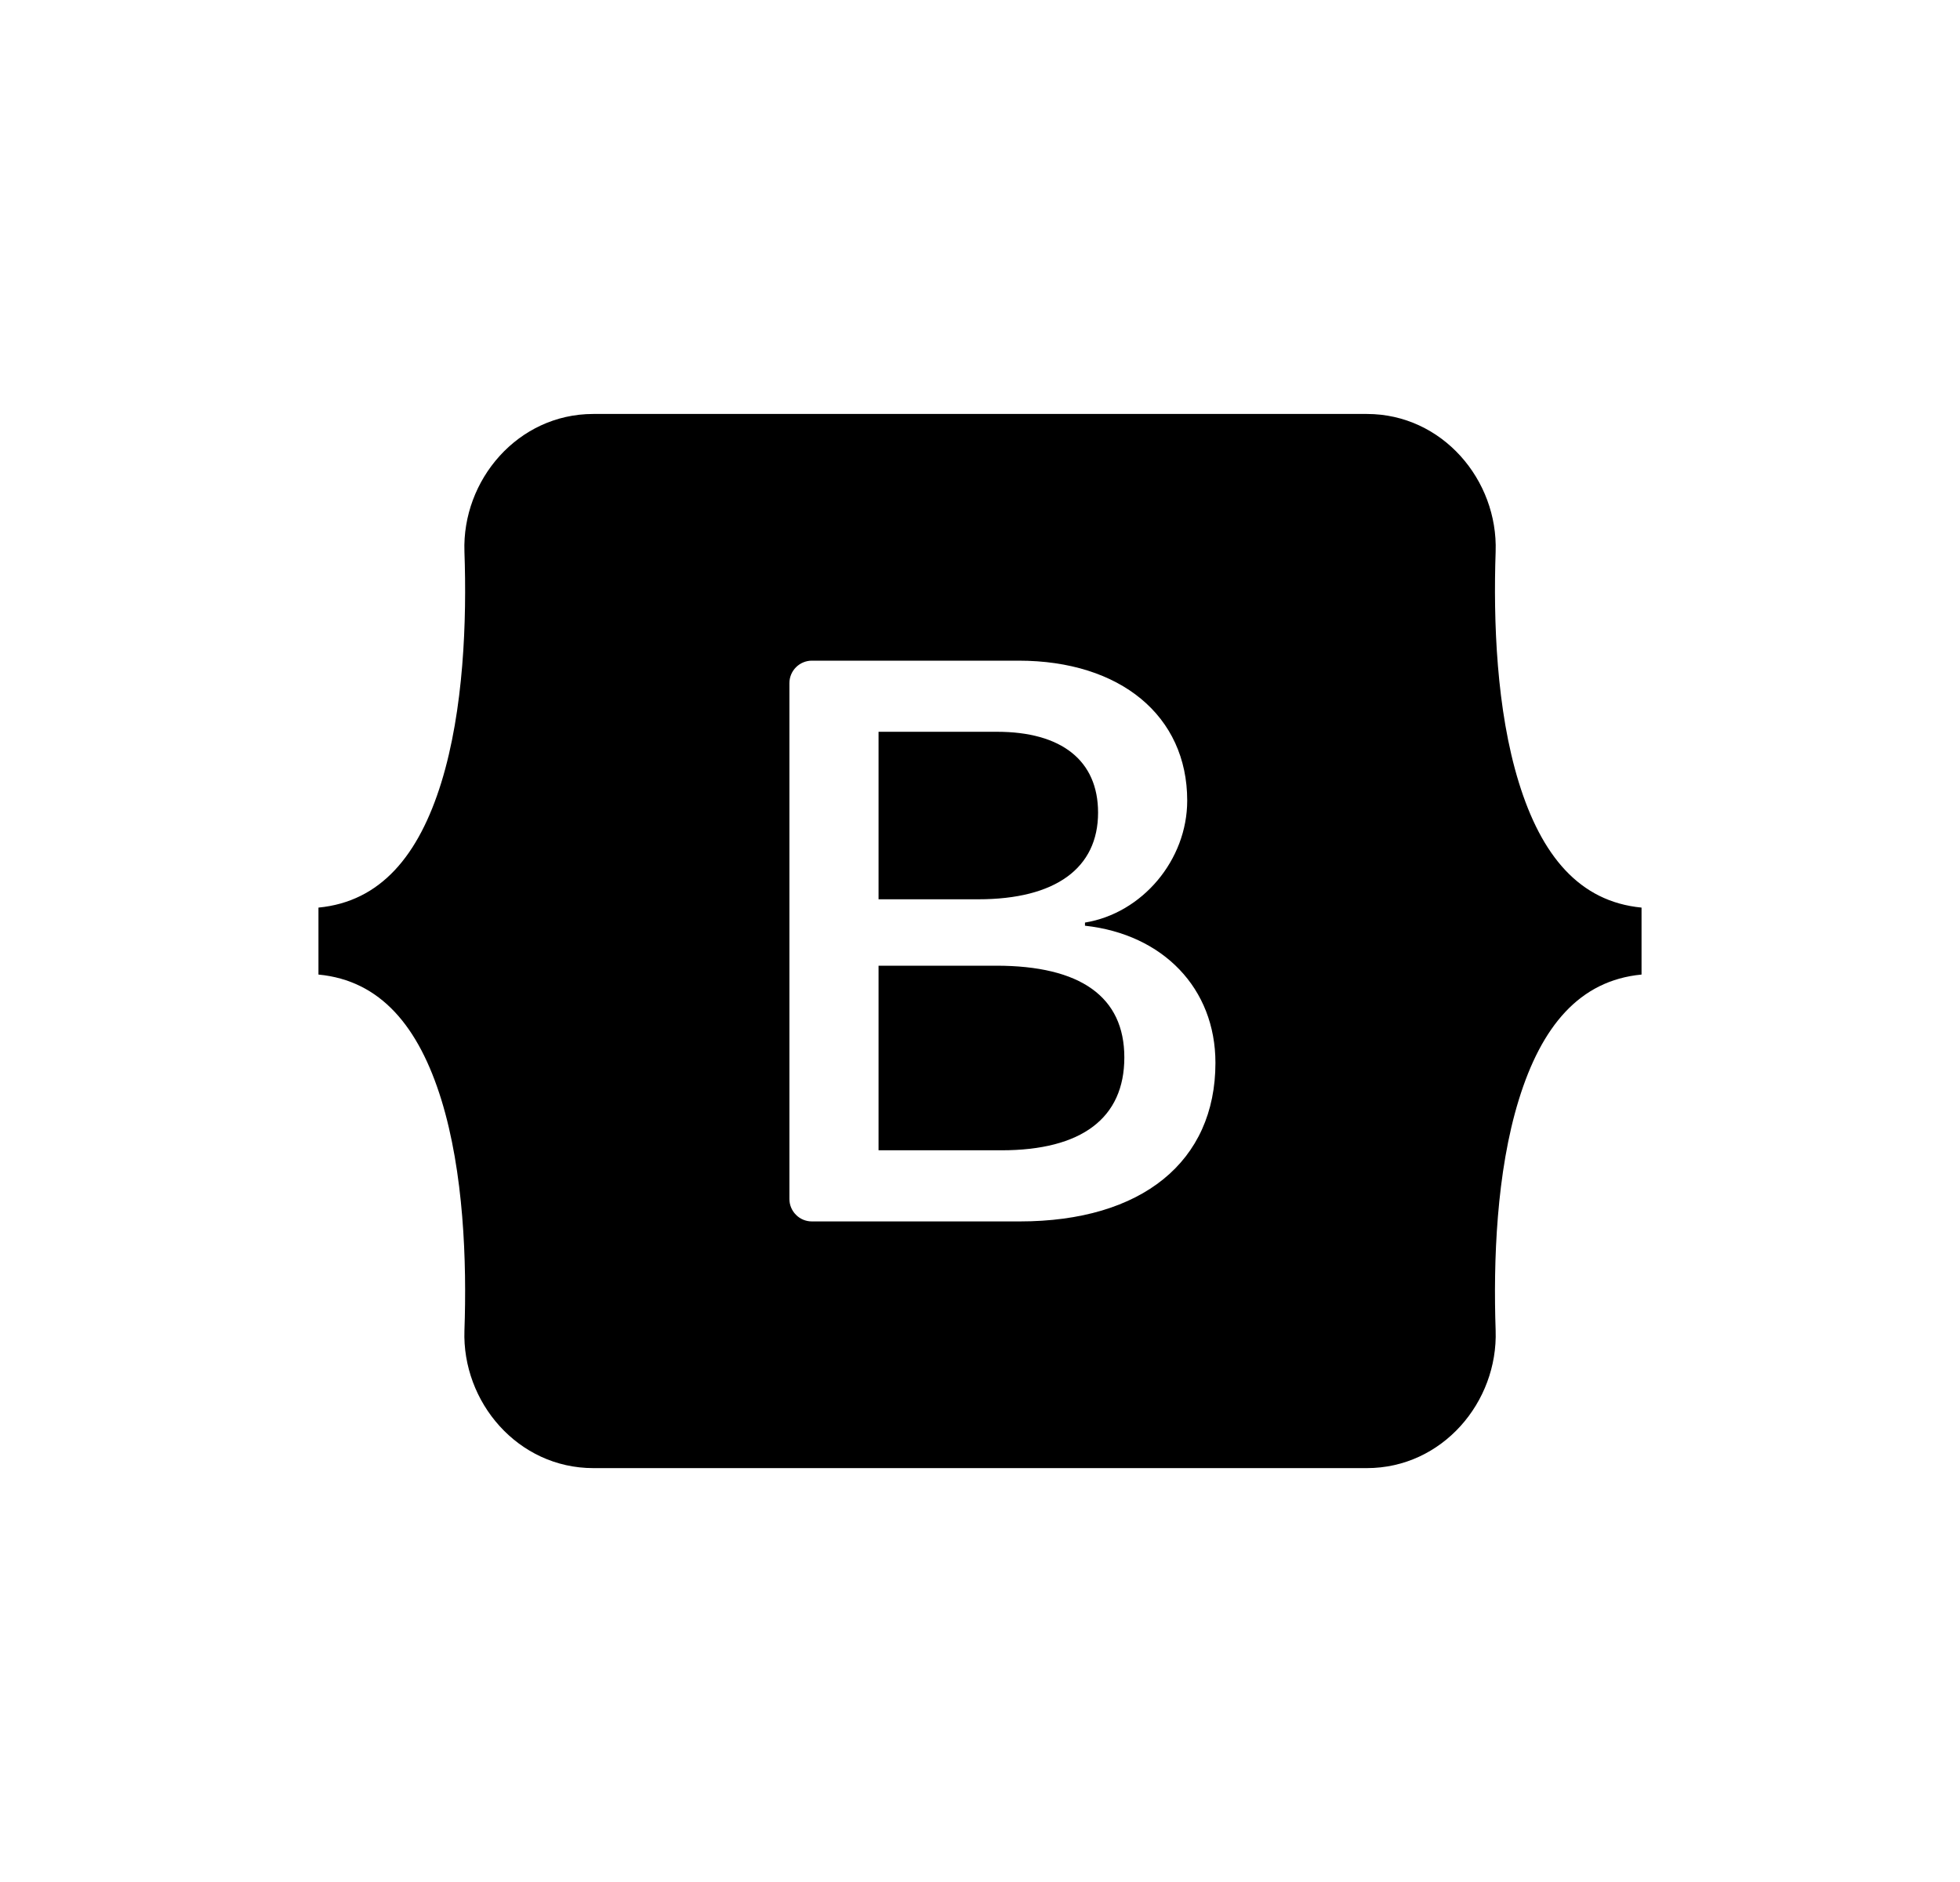 <svg width="25" height="24" viewBox="0 0 25 24" fill="none" xmlns="http://www.w3.org/2000/svg">
<path d="M7.567 5.279C6.605 5.279 5.892 6.122 5.924 7.036C5.955 7.914 5.915 9.051 5.629 9.979C5.341 10.909 4.856 11.498 4.062 11.574V12.428C4.856 12.503 5.341 13.093 5.629 14.023C5.915 14.95 5.955 16.087 5.924 16.965C5.892 17.879 6.605 18.722 7.568 18.722H17.434C18.397 18.722 19.109 17.879 19.077 16.965C19.047 16.087 19.086 14.95 19.373 14.023C19.66 13.093 20.144 12.503 20.938 12.428V11.574C20.144 11.498 19.66 10.909 19.373 9.979C19.086 9.051 19.047 7.914 19.077 7.036C19.109 6.122 18.397 5.279 17.434 5.279H7.567ZM15.503 13.554C15.503 14.813 14.565 15.576 13.007 15.576H10.355C10.279 15.576 10.206 15.546 10.153 15.492C10.099 15.438 10.069 15.366 10.069 15.29V8.711C10.069 8.636 10.099 8.563 10.153 8.509C10.206 8.456 10.279 8.425 10.355 8.425H12.992C14.29 8.425 15.143 9.129 15.143 10.209C15.143 10.968 14.569 11.646 13.839 11.765V11.805C14.834 11.914 15.503 12.603 15.503 13.554ZM12.717 9.332H11.206V11.468H12.479C13.463 11.468 14.006 11.071 14.006 10.363C14.006 9.699 13.54 9.332 12.717 9.332ZM11.206 12.315V14.669H12.773C13.798 14.669 14.341 14.258 14.341 13.485C14.341 12.712 13.783 12.315 12.707 12.315L11.206 12.315Z" fill="#0A0D14" style="fill:#0A0D14;fill:color(display-p3 0.039 0.051 0.078);fill-opacity:1;"/>
</svg>
